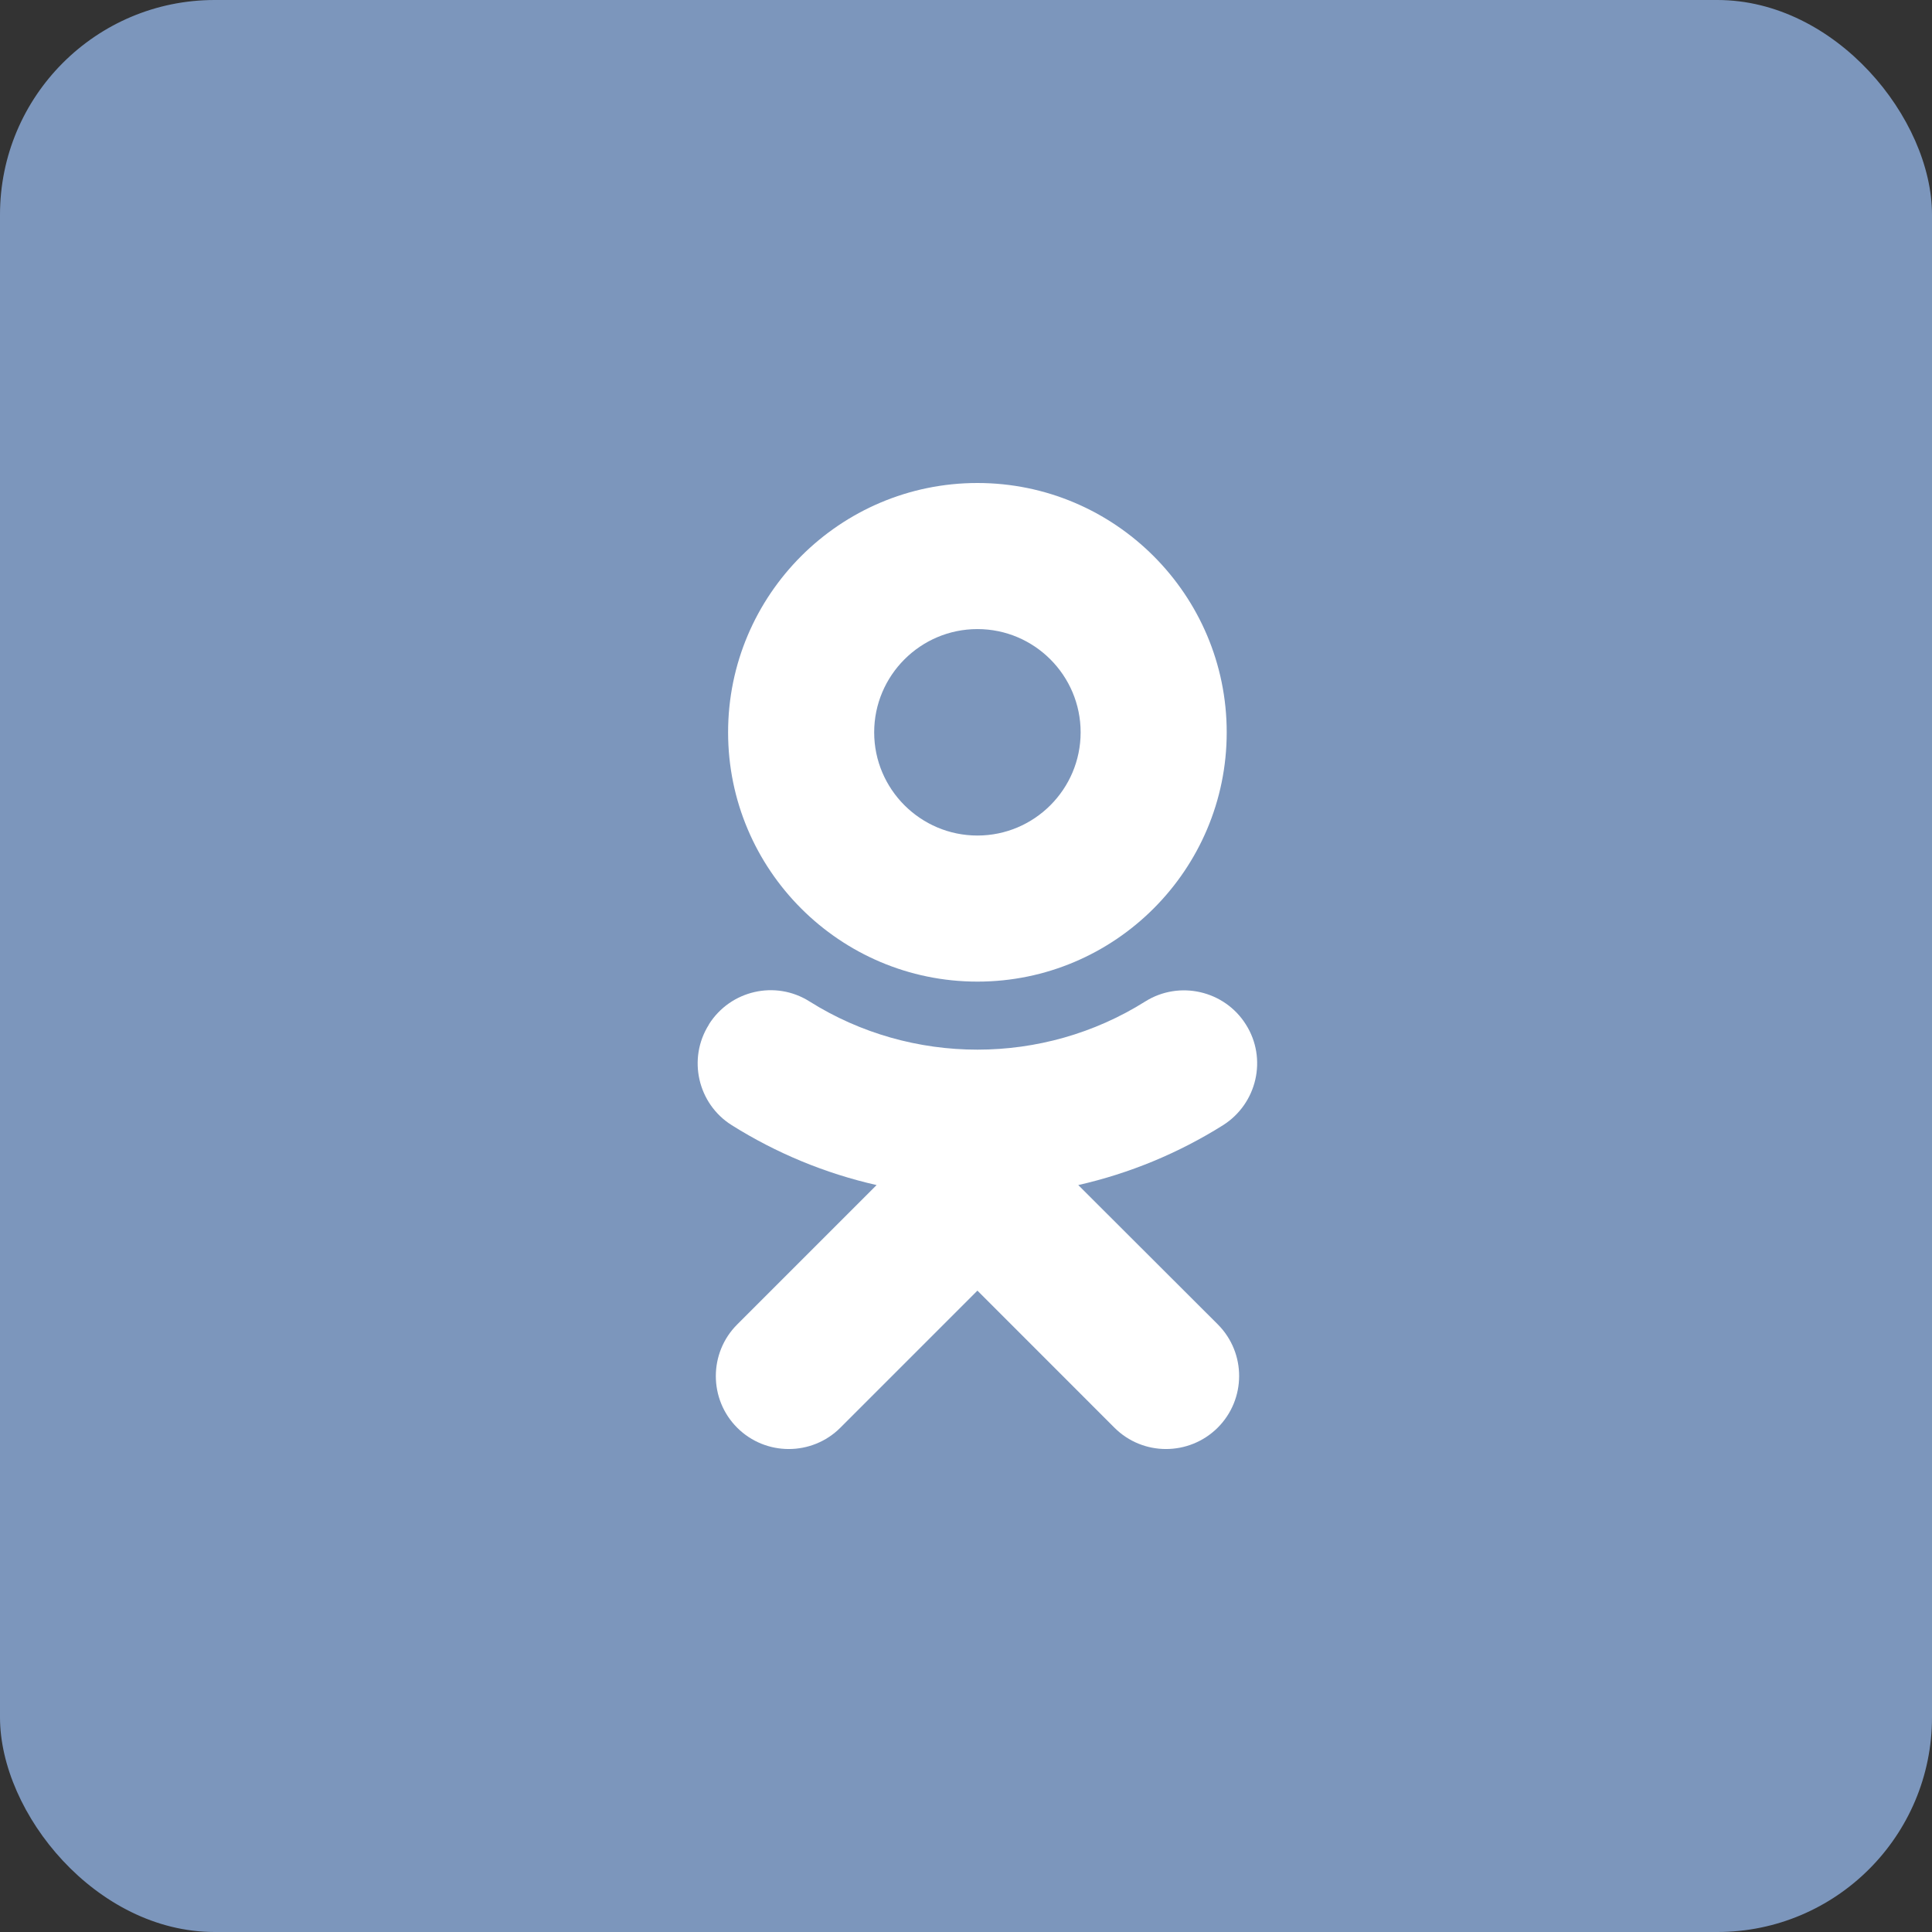 <svg width="36" height="36" viewBox="0 0 36 36" fill="none" xmlns="http://www.w3.org/2000/svg">
<rect x="0" y="0" width="36" height="36" fill="#333333" stroke="none"/>
<rect width="36" height="36" rx="4" fill="#7C96BC"/>
<path d="M18.213 9C15.651 9 13.567 11.084 13.567 13.646C13.567 16.207 15.651 18.291 18.213 18.291C20.774 18.291 22.858 16.207 22.858 13.646C22.858 11.084 20.774 9 18.213 9ZM18.213 15.569C17.153 15.569 16.289 14.706 16.289 13.646C16.289 12.585 17.153 11.722 18.213 11.722C19.273 11.722 20.136 12.585 20.136 13.646C20.136 14.706 19.273 15.569 18.213 15.569Z" fill="white"/>
<path d="M20.092 22.082C21.047 21.865 21.959 21.488 22.79 20.966C23.424 20.564 23.617 19.725 23.216 19.091C22.818 18.456 21.975 18.263 21.34 18.661C19.437 19.858 16.988 19.858 15.085 18.661C14.45 18.259 13.611 18.452 13.21 19.087C13.21 19.087 13.21 19.087 13.21 19.091C12.808 19.725 13.001 20.568 13.635 20.966C14.466 21.488 15.378 21.865 16.334 22.082L13.736 24.68C13.206 25.21 13.206 26.073 13.736 26.603C14.266 27.133 15.129 27.133 15.659 26.603L18.213 24.049L20.766 26.603C21.296 27.133 22.156 27.133 22.69 26.603C23.22 26.073 23.224 25.214 22.694 24.68C22.694 24.68 22.694 24.68 22.69 24.676L20.092 22.082Z" fill="white"/>
</svg>
